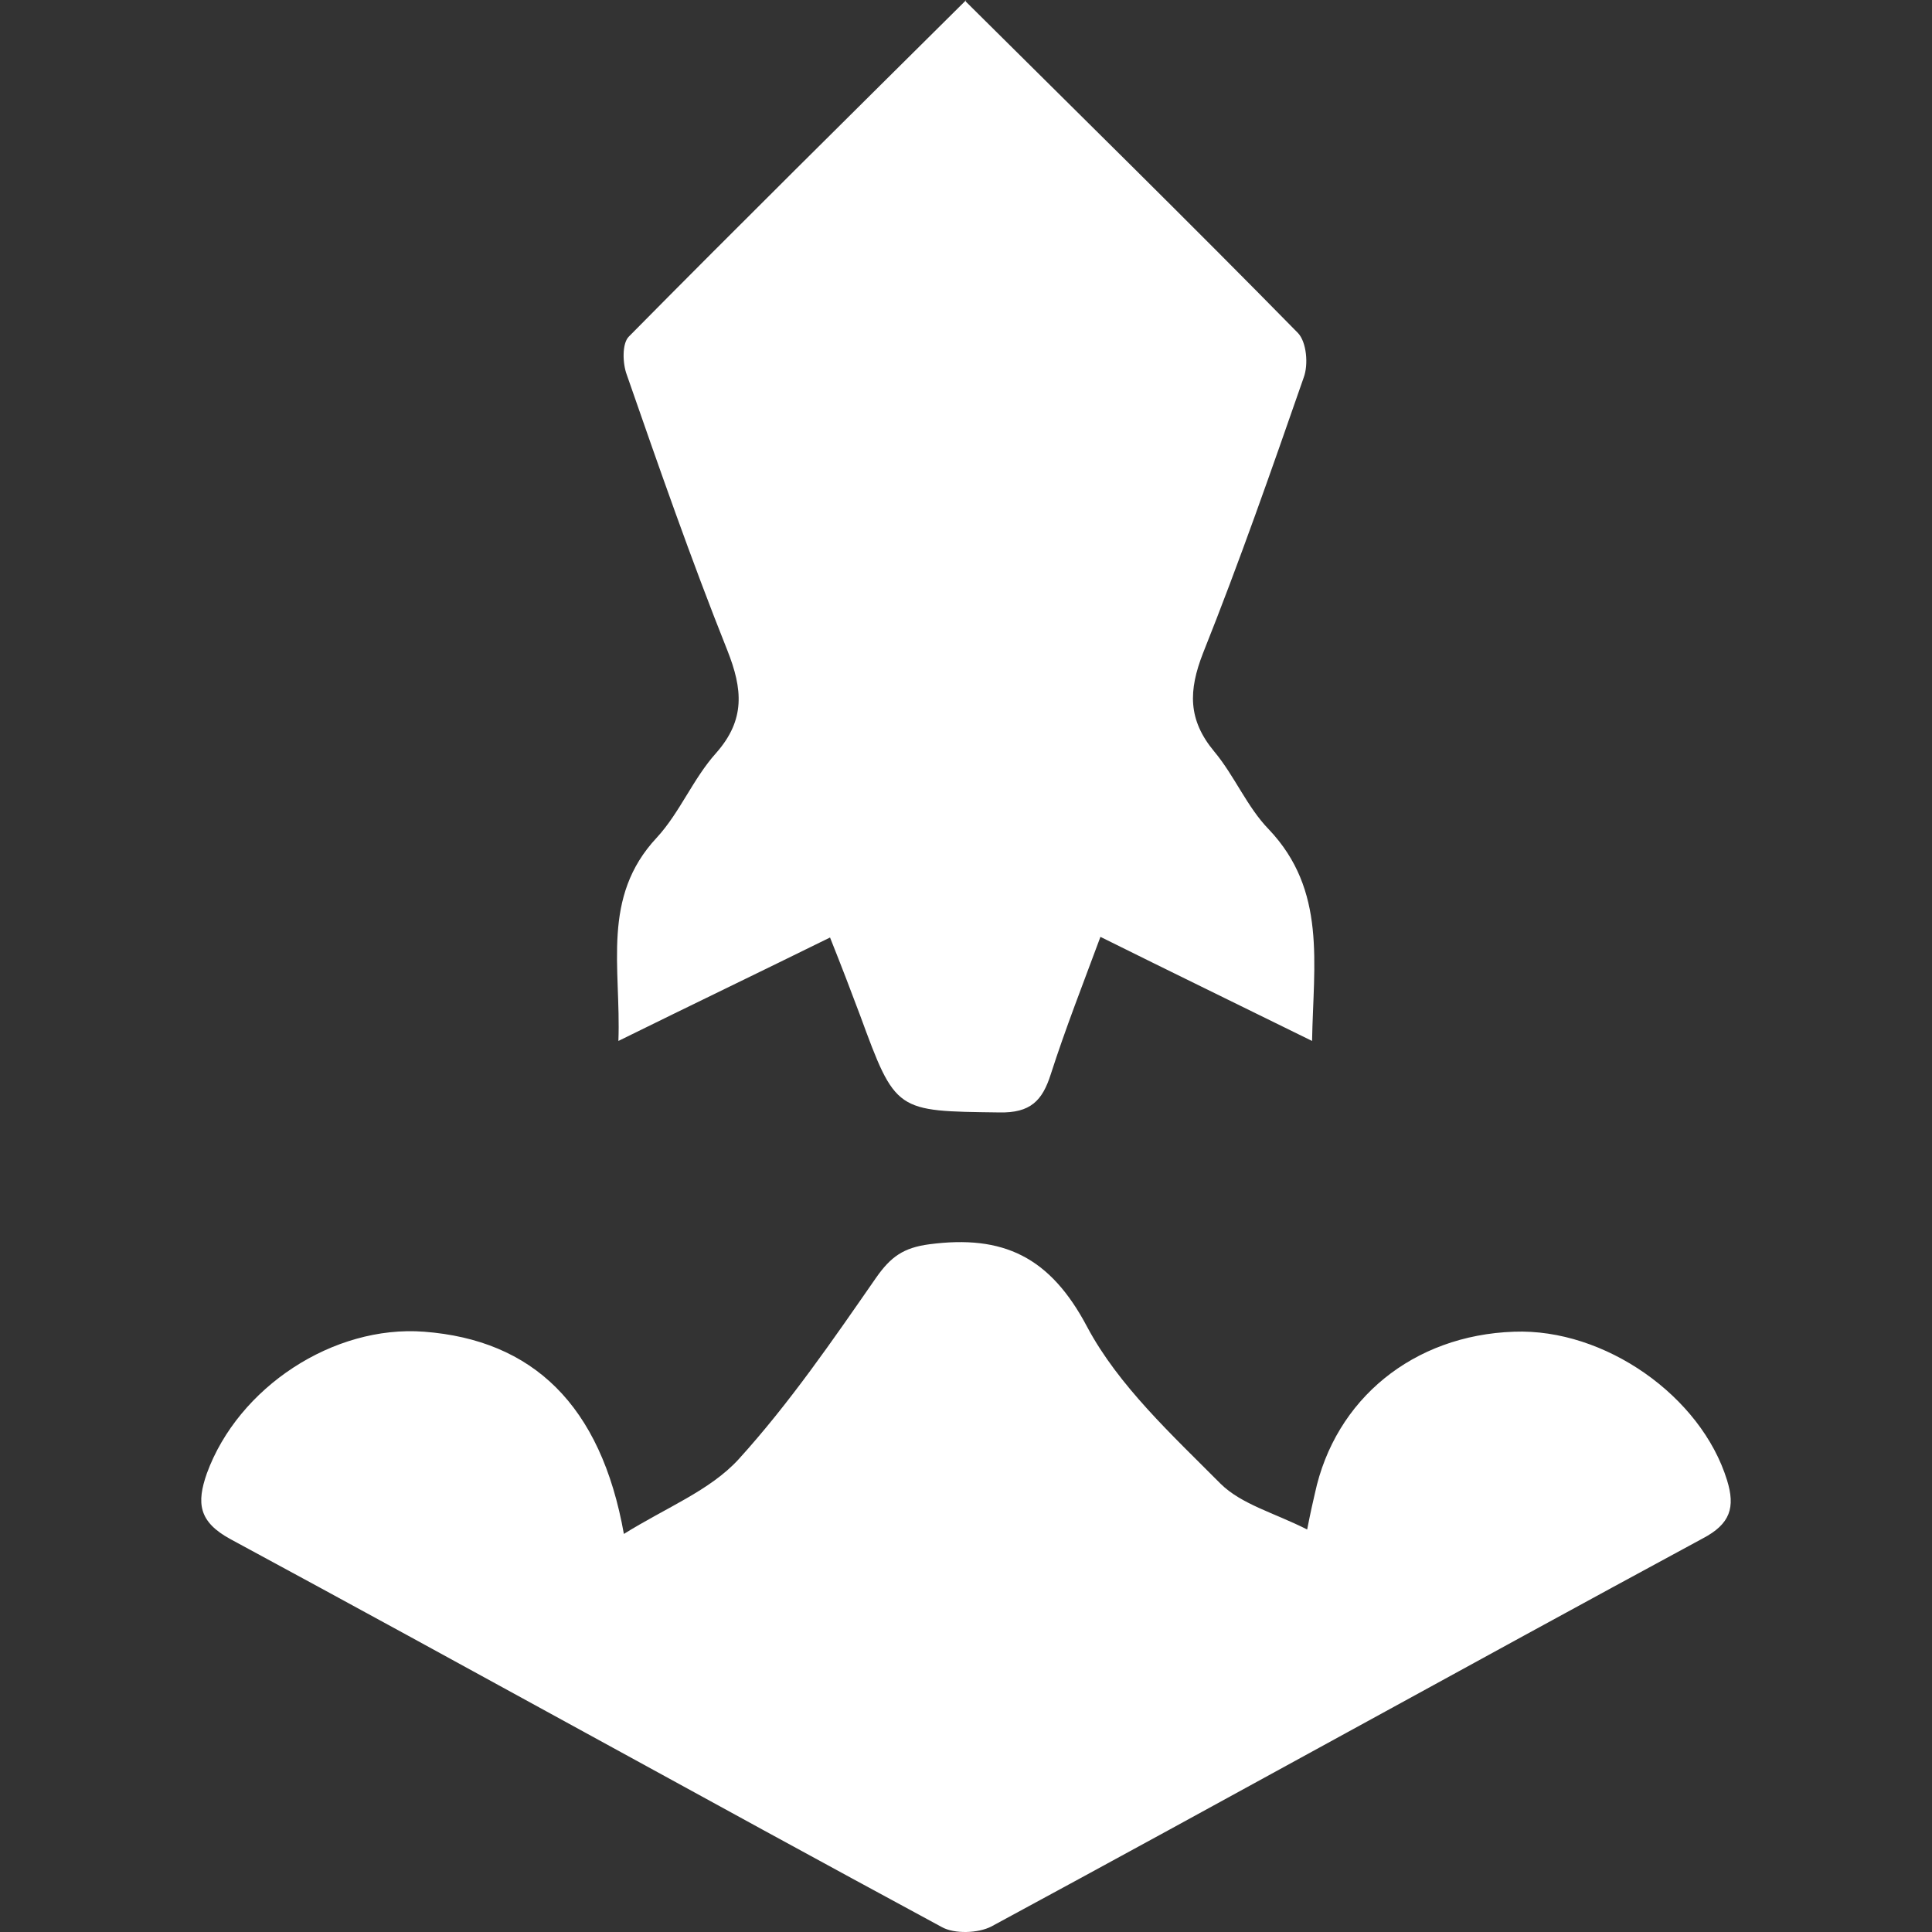 <svg width="24" height="24" viewBox="0 0 24 24" fill="none" xmlns="http://www.w3.org/2000/svg"><rect x="0" y="0" width="24" height="24" fill="#333333" stroke="none"/><path d="M7.742 19.06C8.28 18.724 8.818 18.517 9.174 18.129C9.808 17.431 10.346 16.646 10.884 15.871C11.066 15.612 11.222 15.5 11.543 15.457C12.463 15.336 13.045 15.612 13.505 16.483C13.895 17.215 14.563 17.828 15.162 18.431C15.423 18.689 15.83 18.793 16.238 19C16.282 18.776 16.308 18.664 16.334 18.552C16.585 17.379 17.557 16.586 18.807 16.543C19.935 16.5 21.133 17.345 21.454 18.388C21.558 18.724 21.497 18.931 21.15 19.112C18.2 20.707 15.266 22.336 12.316 23.931C12.151 24.017 11.856 24.026 11.7 23.939C8.749 22.345 5.816 20.715 2.865 19.121C2.466 18.905 2.44 18.672 2.57 18.302C2.961 17.233 4.141 16.457 5.269 16.543C6.614 16.646 7.465 17.448 7.751 19.06H7.742Z" fill="white"/><path d="M11.995 0.017C13.409 1.422 14.78 2.767 16.125 4.138C16.23 4.25 16.256 4.526 16.195 4.69C15.796 5.836 15.396 6.983 14.945 8.112C14.763 8.578 14.754 8.94 15.084 9.336C15.336 9.638 15.492 10.026 15.761 10.302C16.481 11.06 16.316 11.965 16.299 12.931C15.405 12.491 14.572 12.086 13.67 11.638C13.453 12.224 13.236 12.776 13.053 13.345C12.949 13.672 12.802 13.828 12.411 13.819C11.127 13.802 11.127 13.819 10.684 12.612C10.571 12.31 10.459 12.017 10.311 11.646C9.452 12.069 8.61 12.474 7.682 12.931C7.716 12.017 7.465 11.146 8.159 10.405C8.445 10.095 8.61 9.672 8.897 9.353C9.261 8.94 9.226 8.56 9.035 8.078C8.584 6.948 8.185 5.802 7.786 4.655C7.734 4.517 7.725 4.267 7.812 4.181C9.183 2.793 10.571 1.422 12.003 0L11.995 0.017Z" fill="white"/></svg>